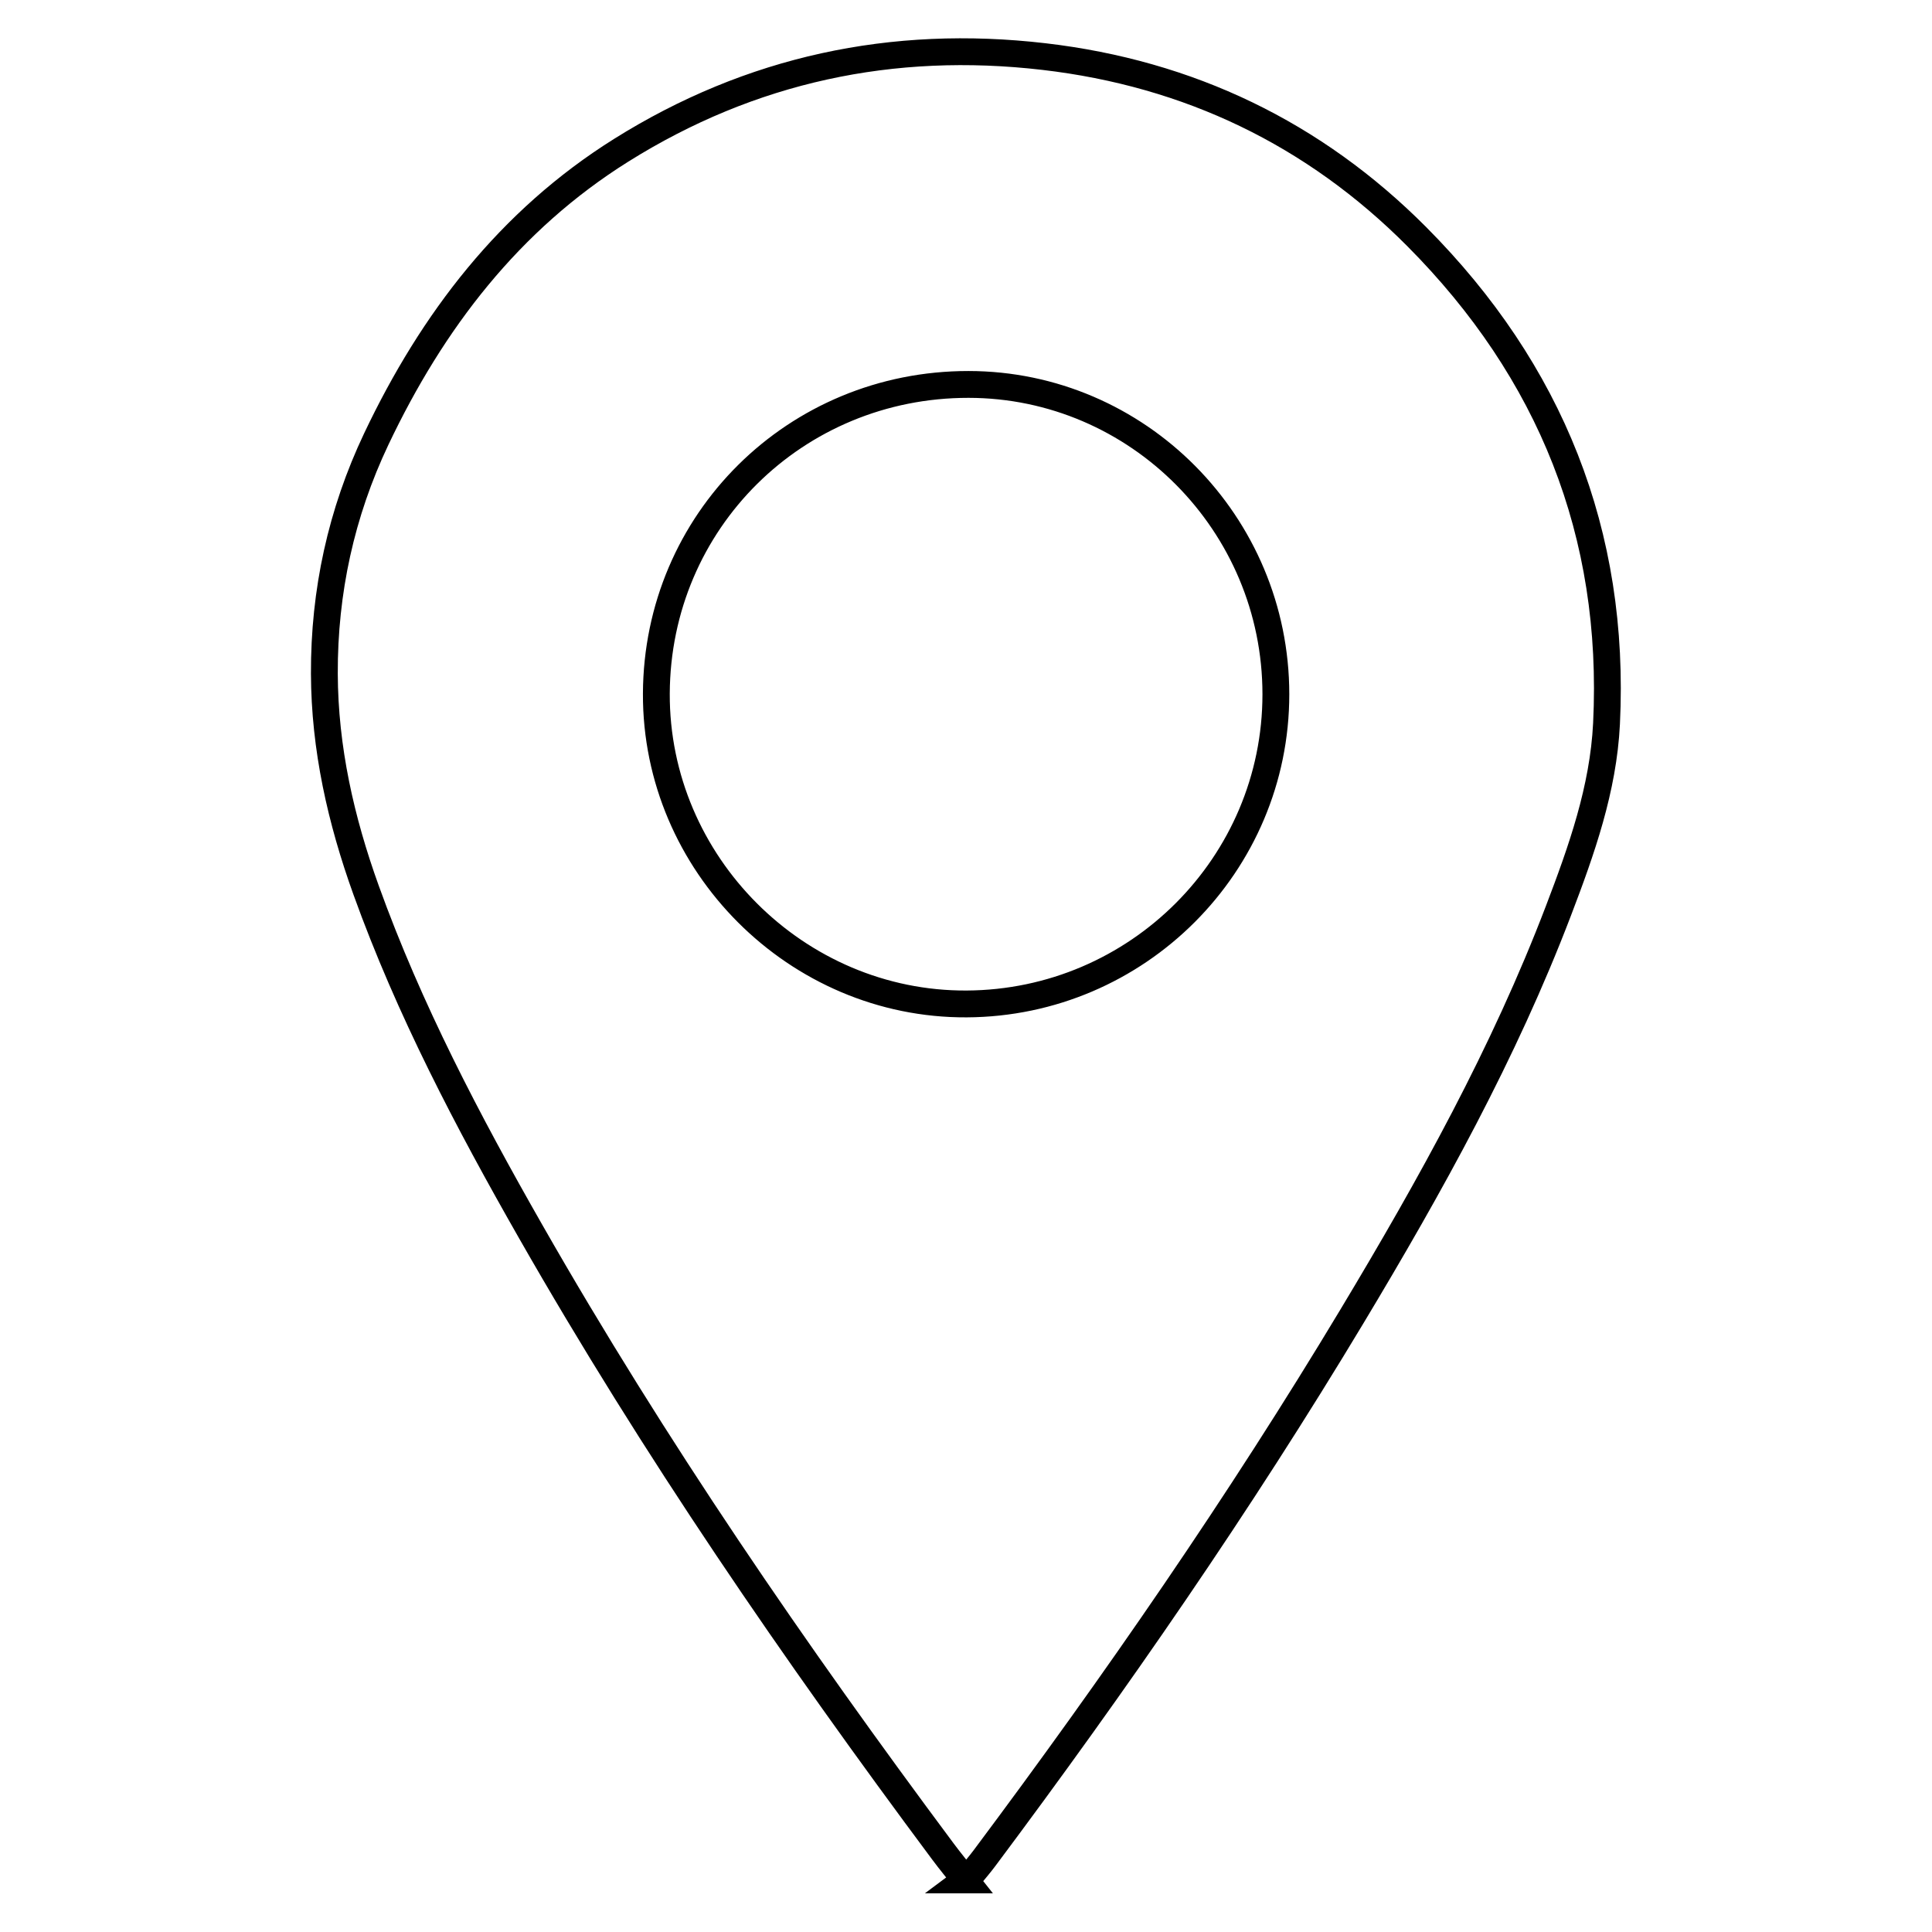 <?xml version="1.0" encoding="UTF-8"?>
<svg id="Layer_1" xmlns="http://www.w3.org/2000/svg" width="1080" height="1080" viewBox="0 0 1080 1080">
  <defs>
    <style>
      .cls-1 {
        fill: none;
        stroke: #000;
        stroke-miterlimit: 10;
        stroke-width: 15px;
      }
    </style>
  </defs>
  <path class="cls-1" d="M539.57,1050.86c-4.2-5.33-8.43-10.44-12.39-15.76-83.03-111.46-161.6-225.89-230.56-346.72-35.07-61.45-67.9-123.97-91.96-190.76-14.11-39.16-23.2-79.31-23.34-121.04-.16-45.82,9.38-89.79,29.05-131.22,31.29-65.89,74.39-122.22,136.89-161.37,72.36-45.33,151.62-62.22,236.29-52.37,81.02,9.43,151.12,43.03,208.53,100.77,74.59,75.02,111.22,165.81,105.97,272.19-1.8,36.48-13.95,70.7-26.87,104.54-30.39,79.65-71.6,153.78-115.36,226.61-62.95,104.78-132.38,205.18-205.53,303.04-2.63,3.51-5.49,6.85-8.29,10.23-.46.55-1.16.9-2.44,1.86h.01ZM713.22,388.09c-.01-95.35-77.18-173.12-171.82-173.19-96.81-.07-174.12,76.52-174.5,172.86-.37,95.08,78.47,173.93,173.44,173.45,95.49-.48,172.89-77.99,172.88-173.12h0Z"/>
</svg>